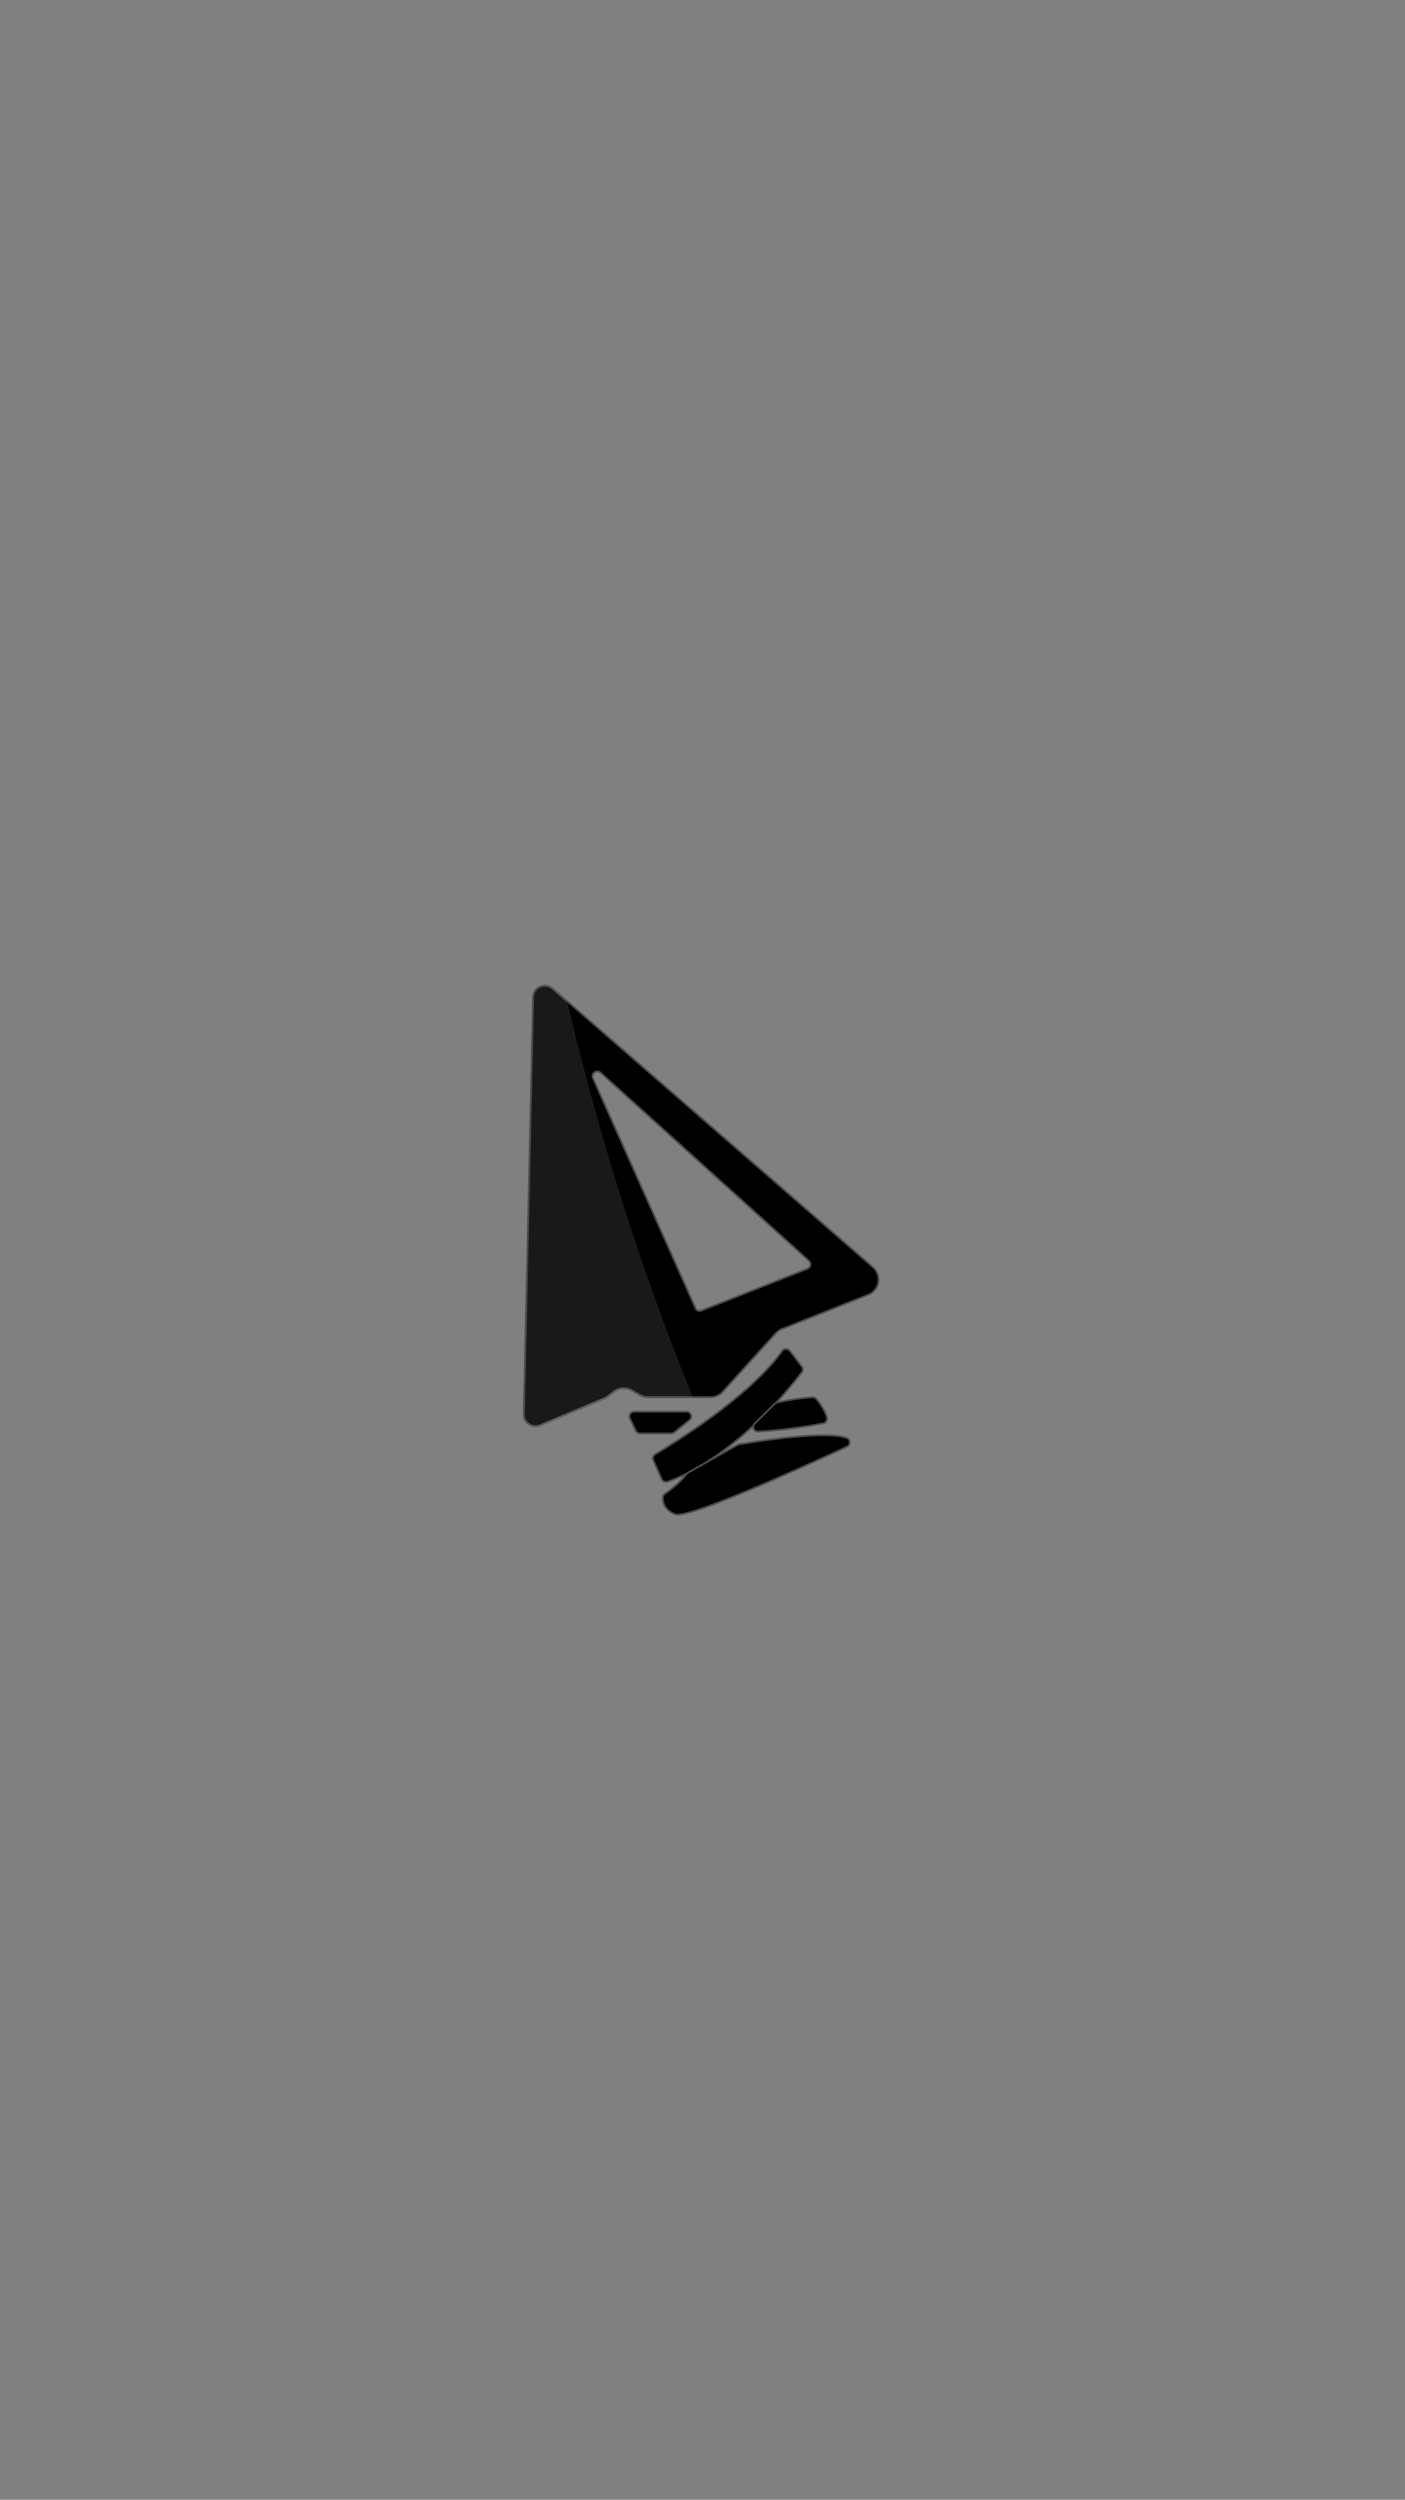 <?xml version="1.0" encoding="utf-8"?>
<!-- Generator: Adobe Illustrator 21.0.0, SVG Export Plug-In . SVG Version: 6.00 Build 0)  -->
<svg version="1.1" id="Layer_1" xmlns="http://www.w3.org/2000/svg" xmlns:xlink="http://www.w3.org/1999/xlink" x="0px" y="0px"
	 viewBox="0 0 768 1366" style="enable-background:new 0 0 768 1366;" xml:space="preserve">
<rect x="0" y="0" width="768" height="1366" fill="#808080" stroke="none"/>
<style type="text/css">
	.st0{stroke:#4D4D4D;stroke-miterlimit:10;}
	.st1{opacity:0.1;fill:#FFFFFF;stroke:#4D4D4D;stroke-miterlimit:10;}
</style>
<g>
	<g>
		<g>
			<path class="st0" d="M344.3,775.1l3.2,6.7c0.4,0.9,1.3,1.5,2.3,1.5H367c0.6,0,1.2-0.2,1.6-0.6l8.3-6.7c1.9-1.5,0.8-4.6-1.6-4.6
				h-28.7C344.7,771.4,343.5,773.4,344.3,775.1z"/>
			<path class="st0" d="M427.5,738.2c-5.1,7.5-22.1,27.9-69.4,56.5c-1.1,0.7-1.6,2.1-1,3.2l4.6,10.4c0.5,1.2,1.9,1.8,3.2,1.4
				c5.8-2,22-8.7,42.9-27c9.4-8.3,19.8-19,30.5-32.8c0.7-0.9,0.7-2.2,0-3.1l-6.5-8.6C430.6,736.7,428.5,736.8,427.5,738.2z"/>
			<path class="st0" d="M450,777.8c-5.6,1.1-19.8,3.6-35.6,4.5c-2.4,0.1-3.6-2.7-1.9-4.4l11-10.8c0.3-0.3,0.7-0.6,1.2-0.7
				c2.3-0.5,9.9-2.2,19.3-2.9c0.8-0.1,1.6,0.3,2.2,0.9c1.5,1.8,4.5,5.8,5.8,10C452.4,776,451.5,777.5,450,777.8z"/>
			<path class="st0" d="M375.2,805.5c-1,1.3-4.3,5.6-11.8,10.8c-0.7,0.5-1.1,1.2-1.1,2c-0.1,2.3,0.6,6.8,6.7,9.2
				c7.4,3,79.2-30.1,94-37c2-0.9,2-3.9-0.1-4.7c-5.3-2-19.8-3-58.8,3.4c-0.3,0-0.6,0.2-0.9,0.3l-27.2,15.3
				C375.7,804.9,375.5,805.2,375.2,805.5z"/>
		</g>
		<path class="st0" d="M477.1,692.4l-175-152.2c-4.1-3.6-10.6-0.7-10.7,4.7l-5.1,227.8c-0.1,4.7,4.6,7.9,9,6.1l35.3-14.8
			c0.7-0.3,1.4-0.7,2-1.2l2.9-2.3c2.9-2.2,6.8-2.5,9.9-0.7l4.6,2.6c1.3,0.7,2.9,1.1,4.4,1.1h34c2.5,0,5-1.1,6.7-3l29-32
			c0.9-1,2.1-1.8,3.4-2.3l47.1-18.7C480.8,705.1,482.2,696.8,477.1,692.4z M380.2,714.9l-56.1-125.8c-1.1-2.5,2-4.8,4.1-3l114,102.9
			c1.4,1.3,1,3.6-0.8,4.3l-57.9,22.8C382.2,716.8,380.8,716.2,380.2,714.9z"/>
	</g>
	<path class="st1" d="M309.7,546.4l-7.2-6.2c-4.1-3.6-10.6-0.7-10.7,4.8l-5.1,227.9c-0.1,4.7,4.6,7.9,9,6.1l35.3-14.8
		c0.7-0.3,1.4-0.7,2-1.2l2.9-2.3c2.9-2.2,6.8-2.5,9.9-0.7l4.6,2.5c1.3,0.7,2.9,1,4.4,1h23.7C343.9,678.5,322.4,601.1,309.7,546.4z"
		/>
</g>
</svg>
